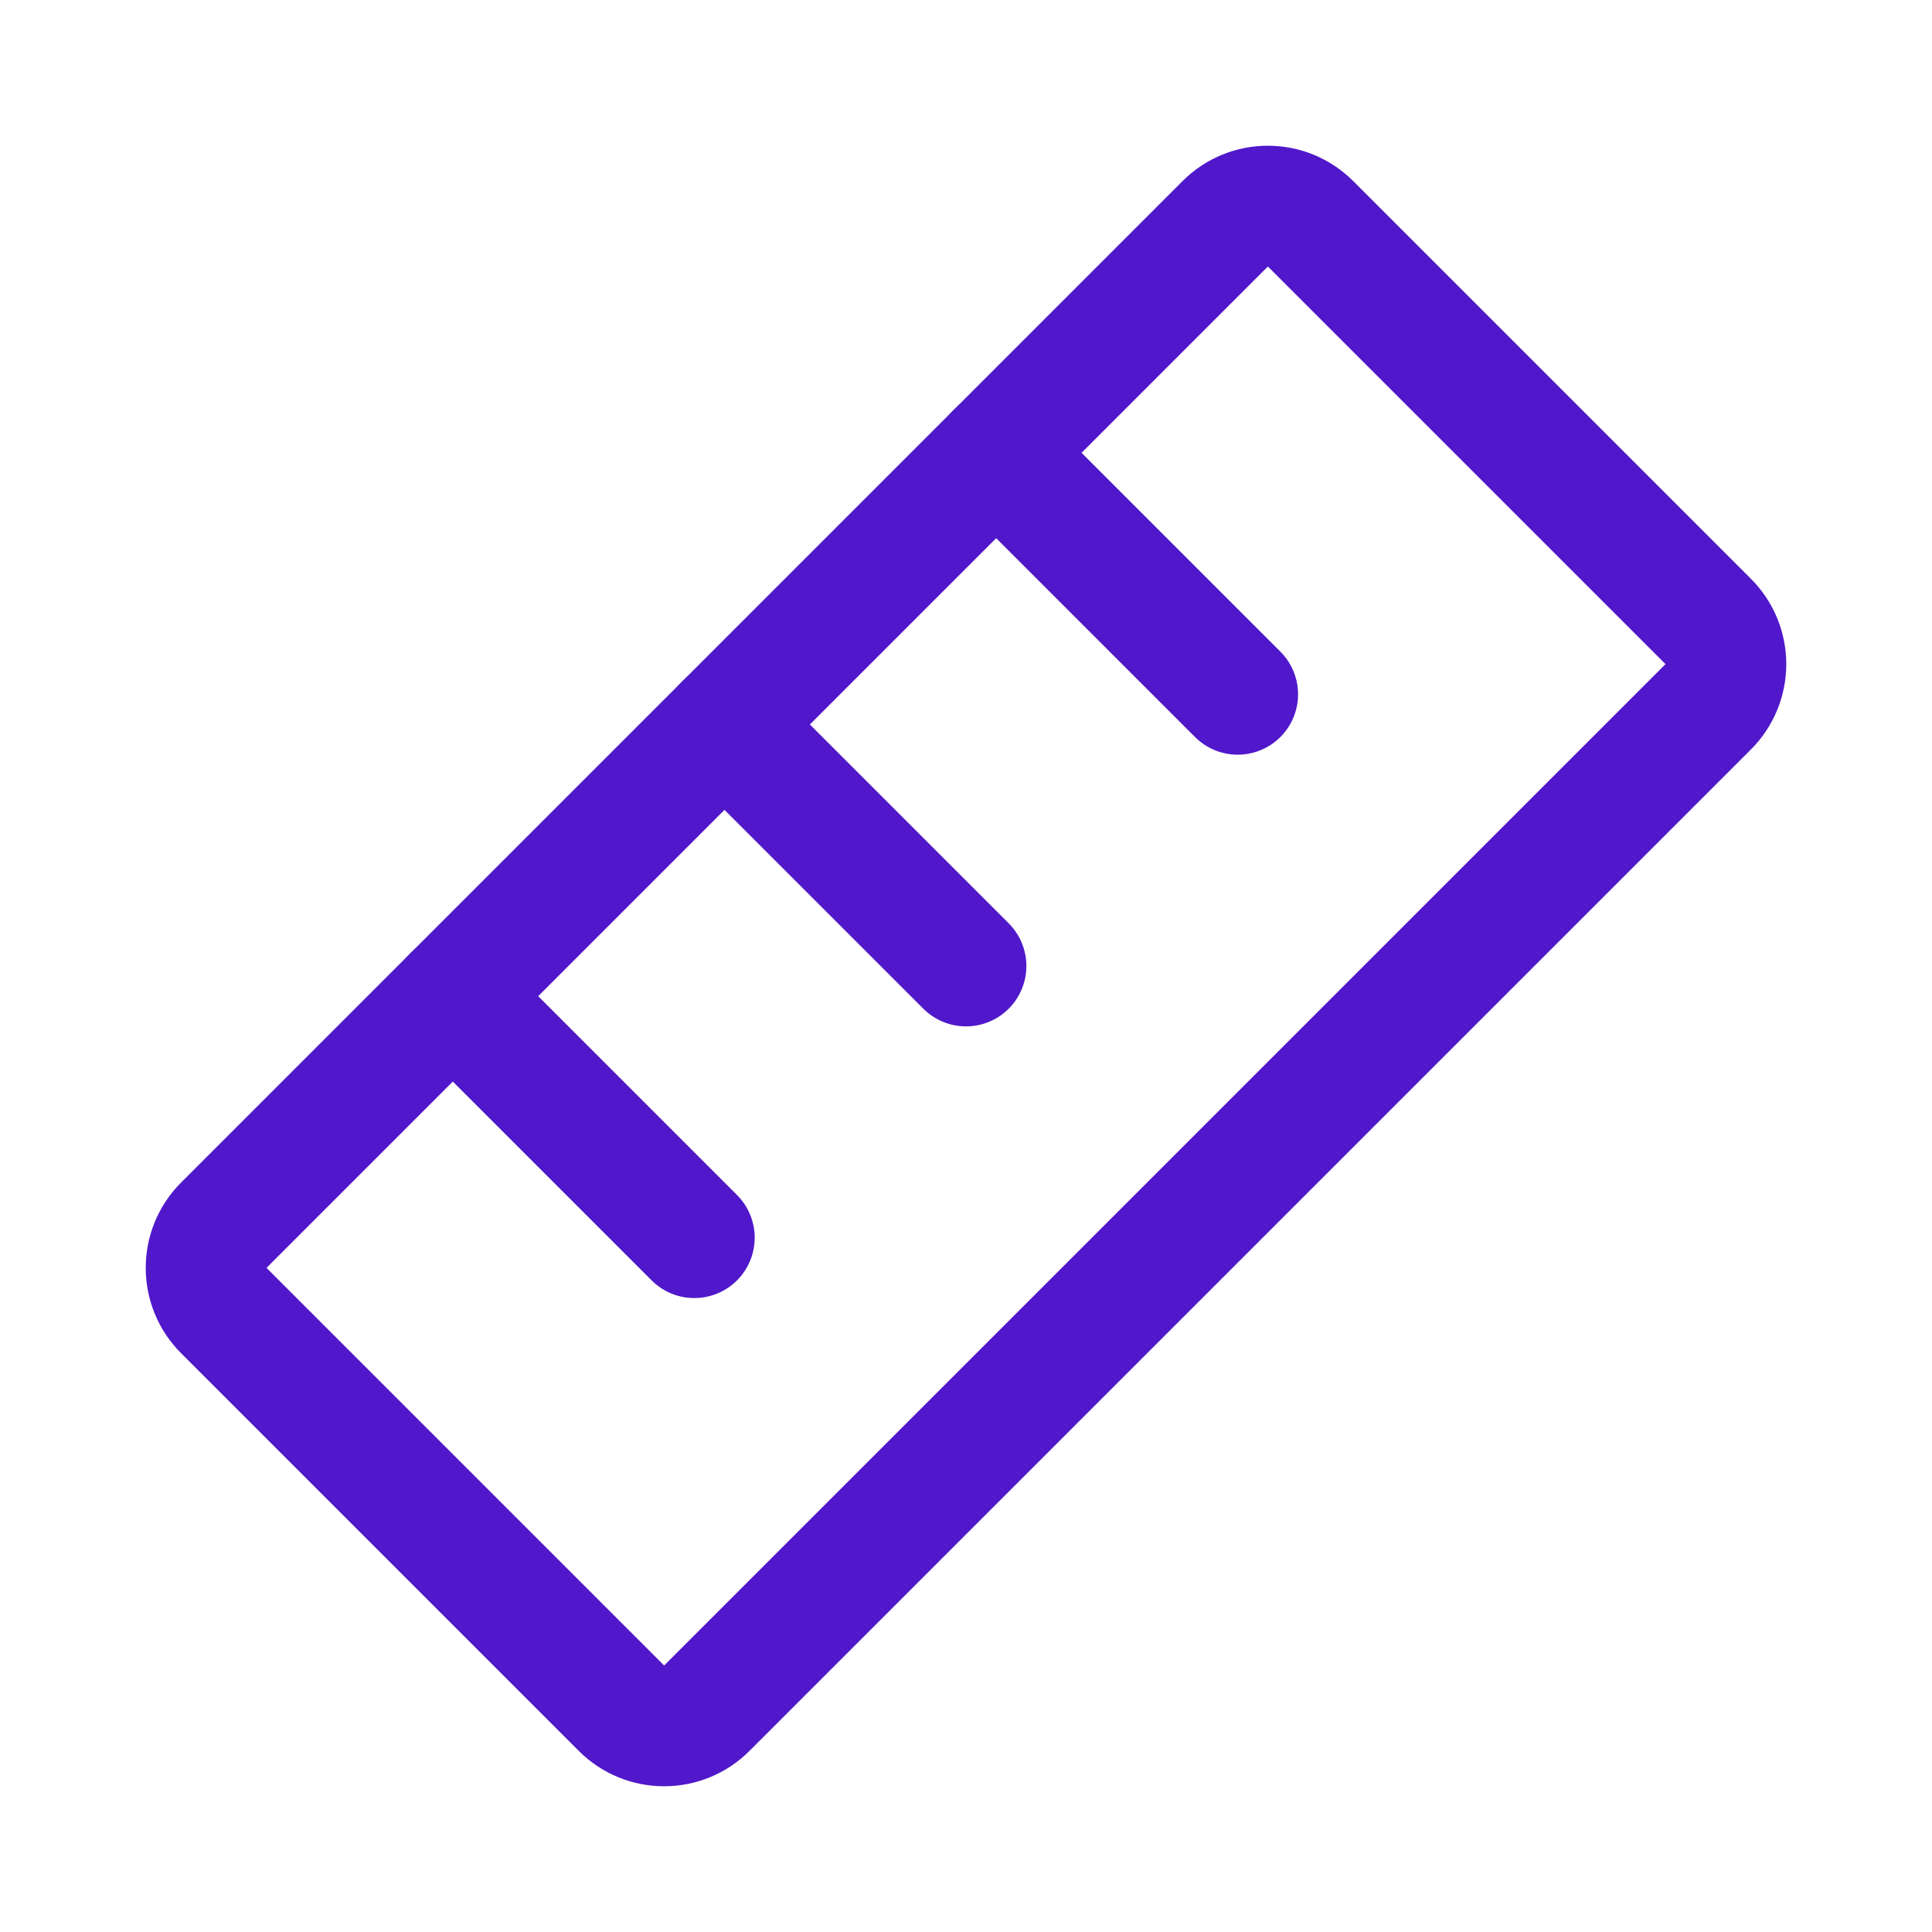 <svg width="24" height="24" viewBox="0 0 24 24" fill="none" xmlns="http://www.w3.org/2000/svg">
<path d="M15.22 2.78L2.78 15.22C2.487 15.513 2.487 15.987 2.78 16.28L7.72 21.22C8.013 21.513 8.487 21.513 8.78 21.22L21.22 8.78C21.513 8.487 21.513 8.013 21.22 7.72L16.28 2.78C15.987 2.487 15.513 2.487 15.22 2.78Z" stroke="#5018CA" stroke-width="1.5" stroke-linecap="round" stroke-linejoin="round"/>
<path d="M12.375 5.625L15.375 8.625" stroke="#5018CA" stroke-width="1.5" stroke-linecap="round" stroke-linejoin="round"/>
<path d="M9 9L12 12" stroke="#5018CA" stroke-width="1.5" stroke-linecap="round" stroke-linejoin="round"/>
<path d="M5.625 12.375L8.625 15.375" stroke="#5018CA" stroke-width="1.5" stroke-linecap="round" stroke-linejoin="round"/>
</svg>
